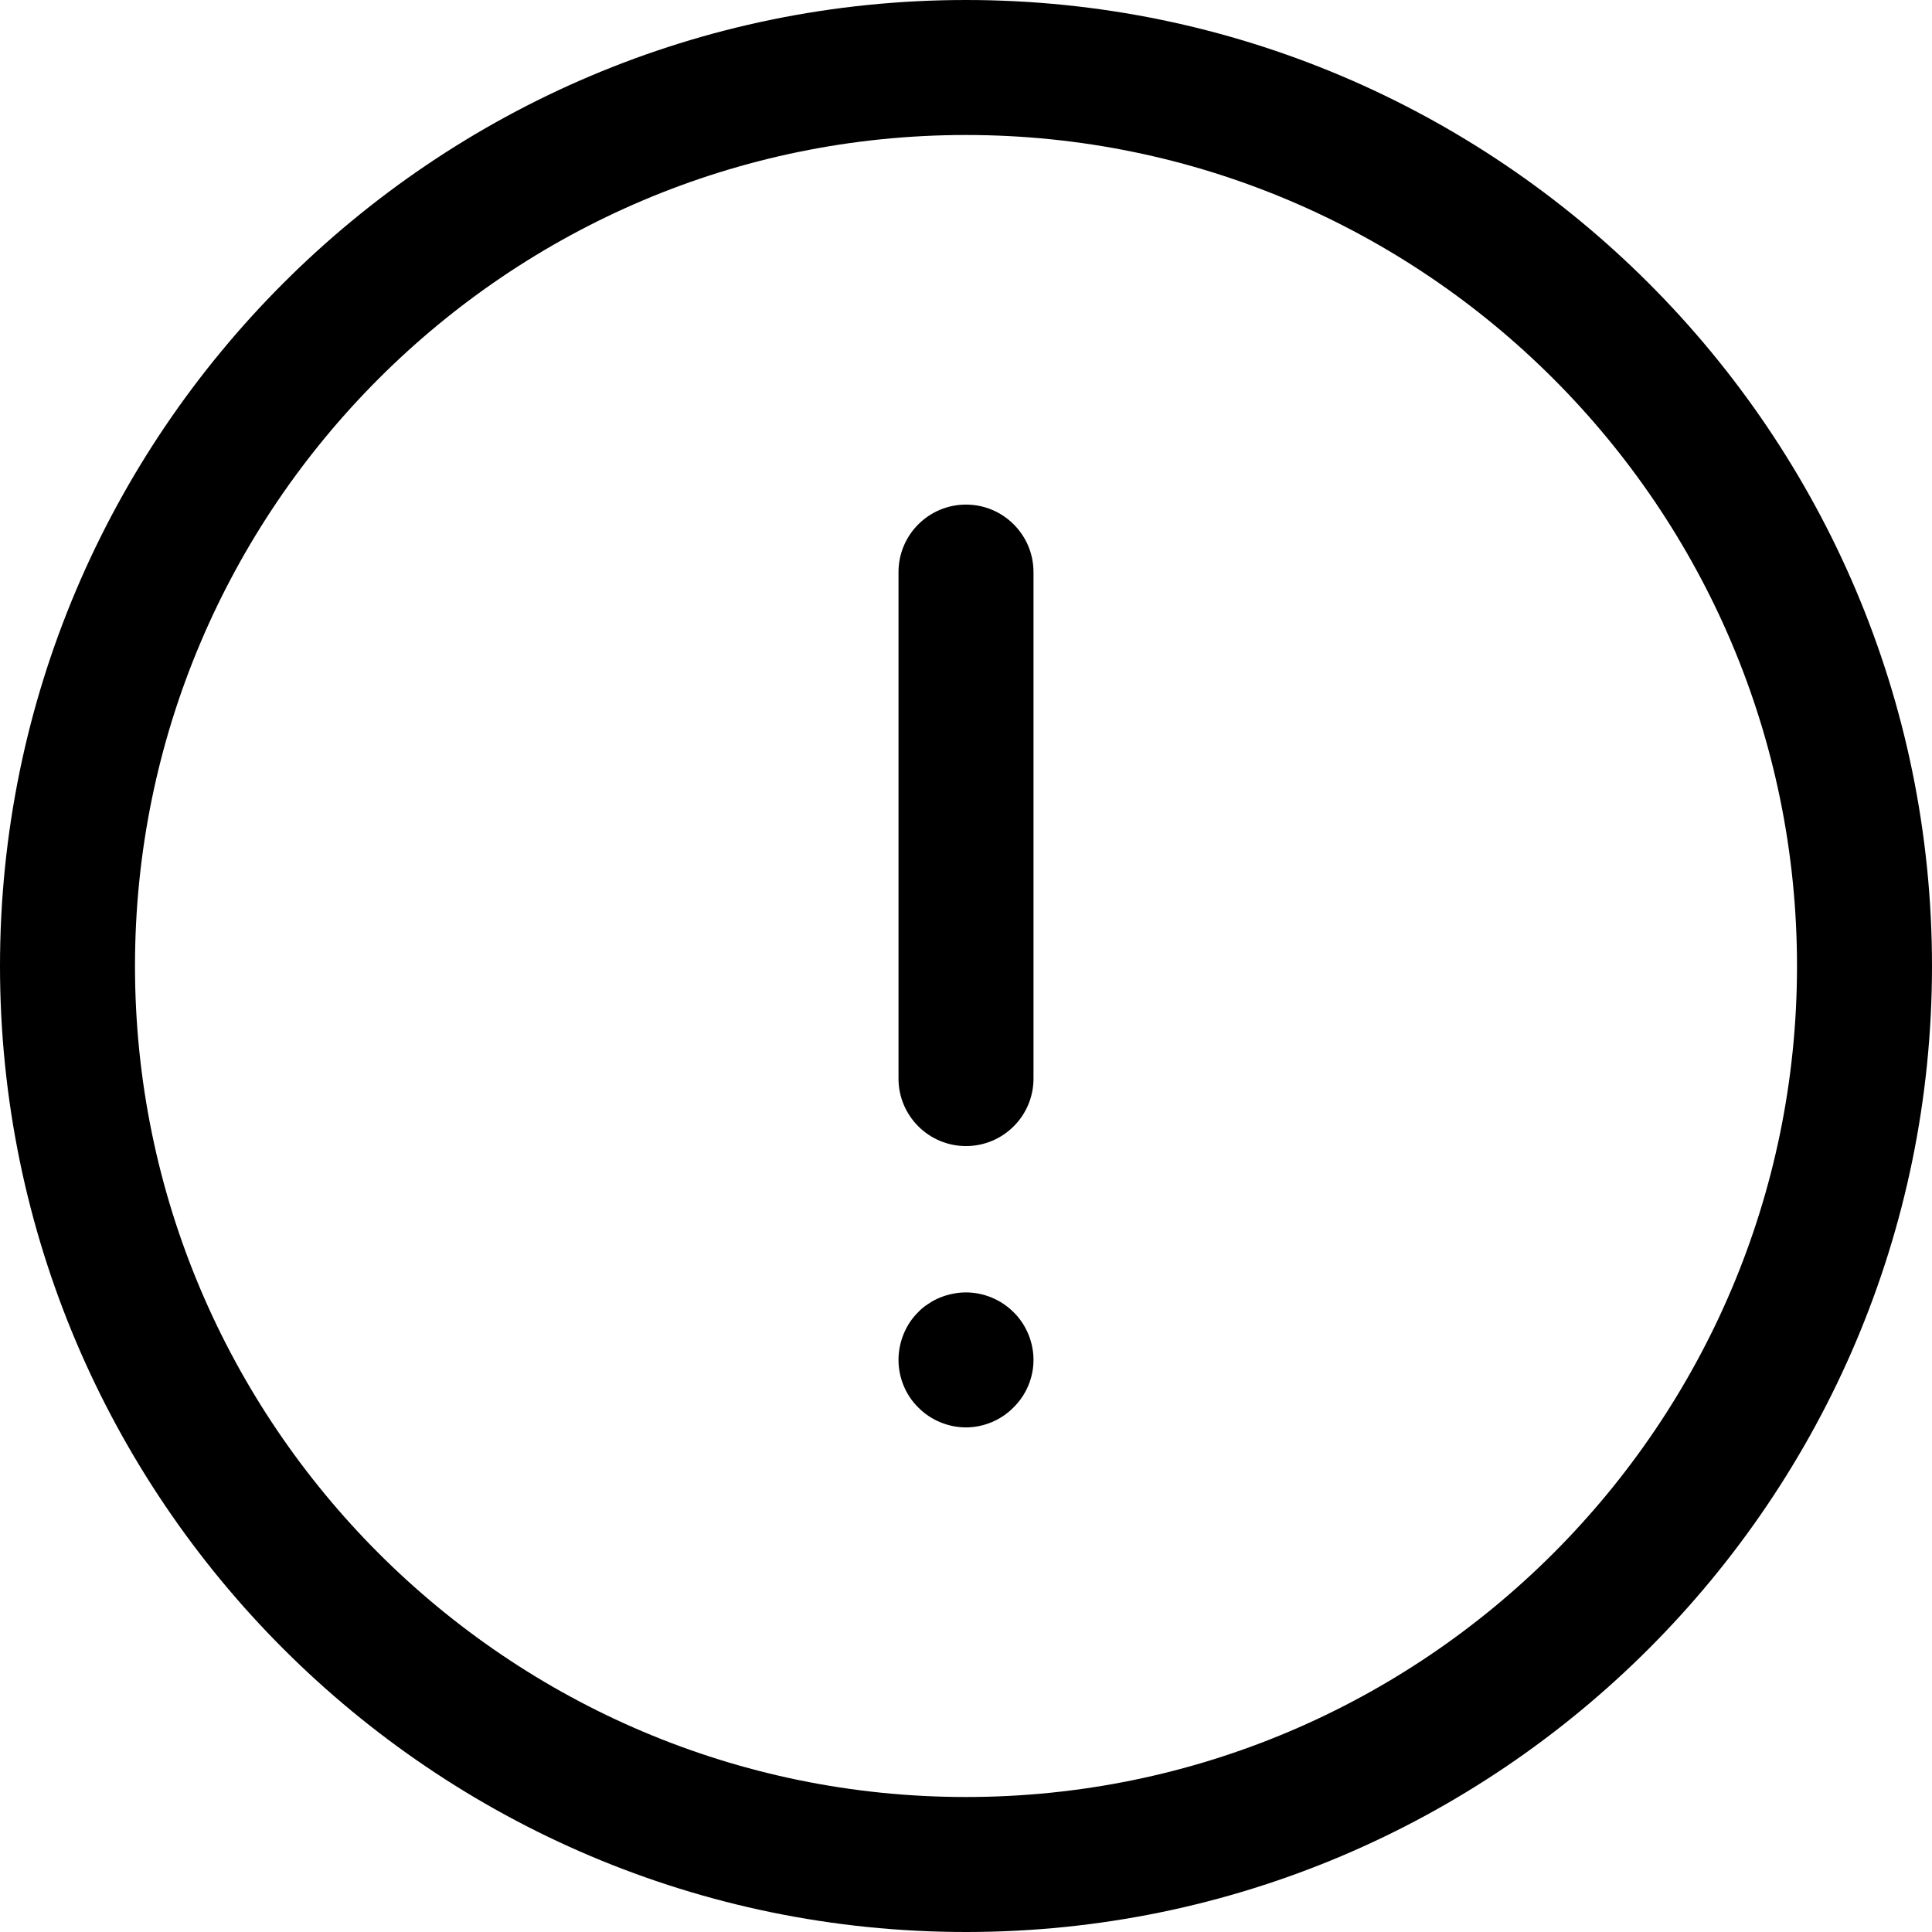 <?xml version="1.0" encoding="UTF-8"?>
<svg id="Layer_2" data-name="Layer 2" xmlns="http://www.w3.org/2000/svg" viewBox="0 0 71.56 71.56">
  <g id="Layer_1-2" data-name="Layer 1">
    <g>
      <path d="M35.78,71.56C16.05,71.56,0,55.51,0,35.78S16.05,0,35.78,0s35.78,16.05,35.78,35.78-16.05,35.78-35.78,35.78ZM35.78,5c-16.97,0-30.78,13.81-30.78,30.78s13.81,30.78,30.78,30.78,30.78-13.81,30.78-30.78S52.75,5,35.78,5Z"/>
      <g>
        <path d="M35.78,42.45c-1.38,0-2.5-1.12-2.5-2.5v-18.76c0-1.38,1.12-2.5,2.5-2.5s2.5,1.12,2.5,2.5v18.76c0,1.38-1.12,2.5-2.5,2.5Z"/>
        <path d="M35.78,52.87c-.66,0-1.31-.27-1.77-.74-.47-.46-.73-1.11-.73-1.76s.26-1.31.73-1.77c.11-.12.24-.22.38-.31.13-.09.28-.17.43-.23.15-.06.31-.11.47-.14.81-.17,1.67.1,2.25.68.47.46.74,1.11.74,1.77s-.27,1.3-.74,1.76c-.46.47-1.11.74-1.76.74Z"/>
      </g>
    </g>
  </g>
</svg>